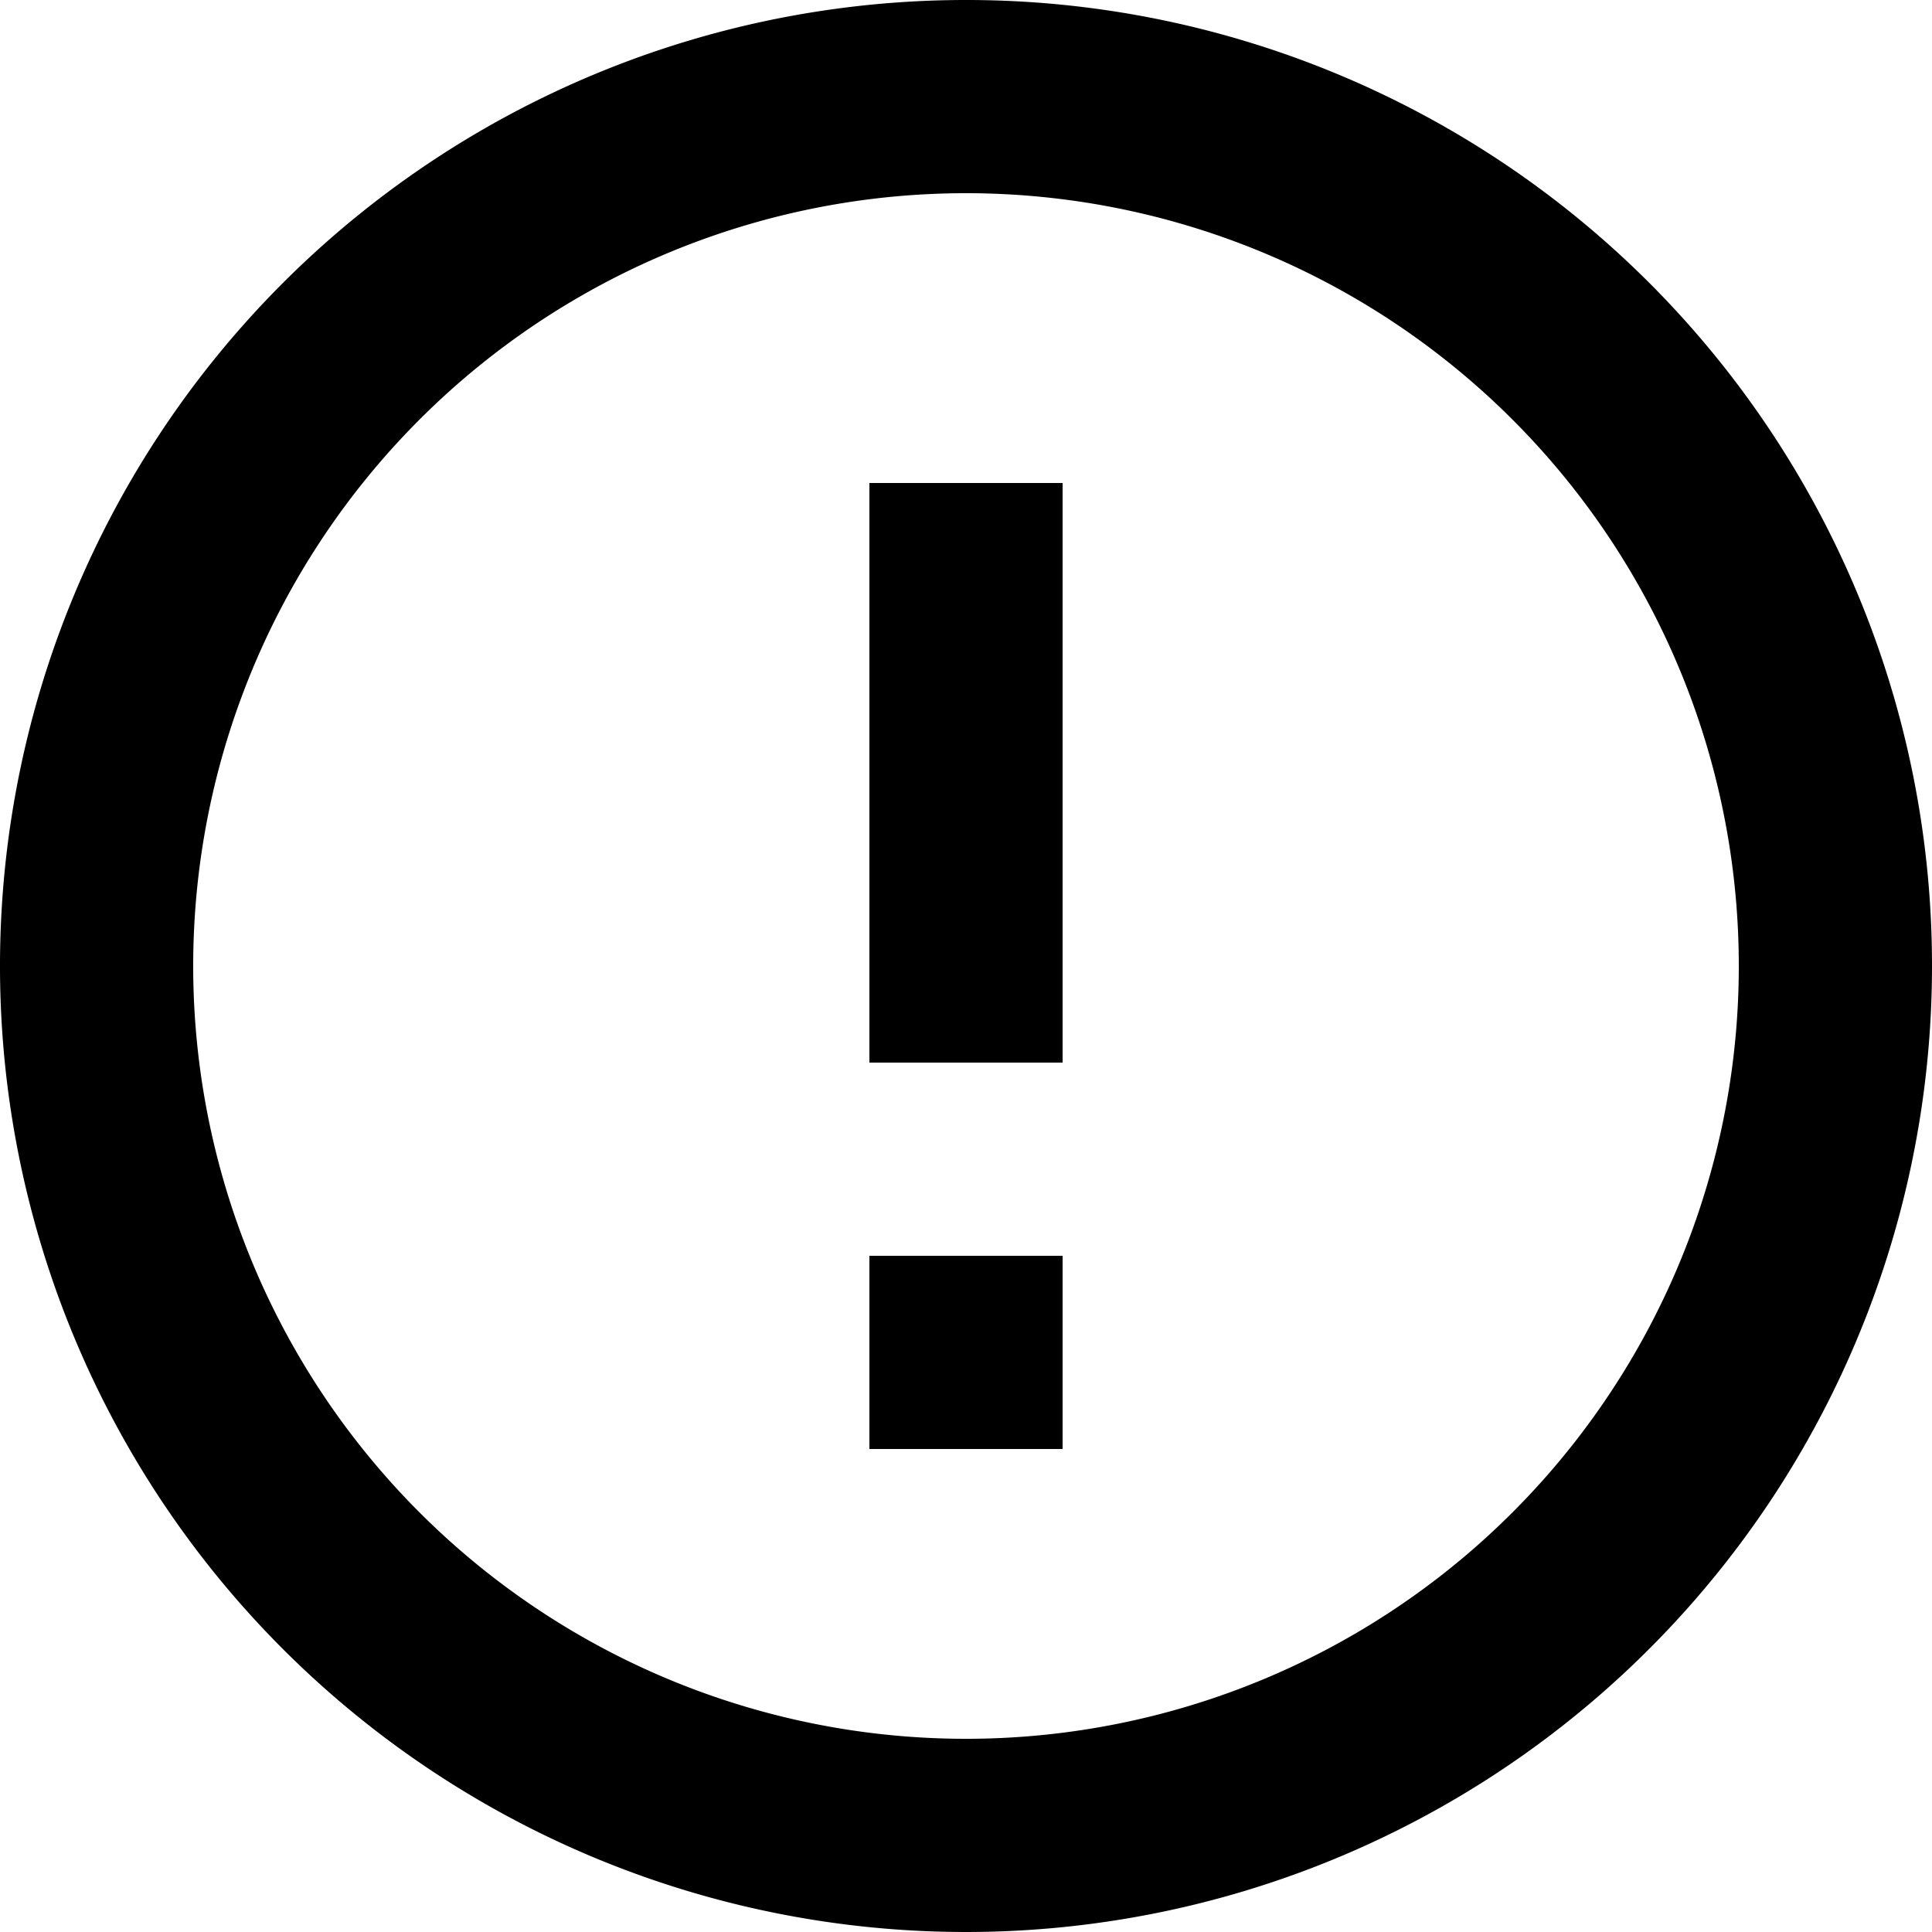 <svg xmlns="http://www.w3.org/2000/svg" width="27" height="27" viewBox="0 0 27 27"><path d="M14.15,19.55h2.7v2.7h-2.7Zm0-10.8h2.7v8.1h-2.7ZM15.487,2A13.5,13.5,0,1,0,29,15.5,13.493,13.493,0,0,0,15.487,2ZM15.5,26.3A10.8,10.8,0,1,1,26.3,15.5,10.8,10.8,0,0,1,15.5,26.3Z" transform="translate(-2 -2)"/></svg>